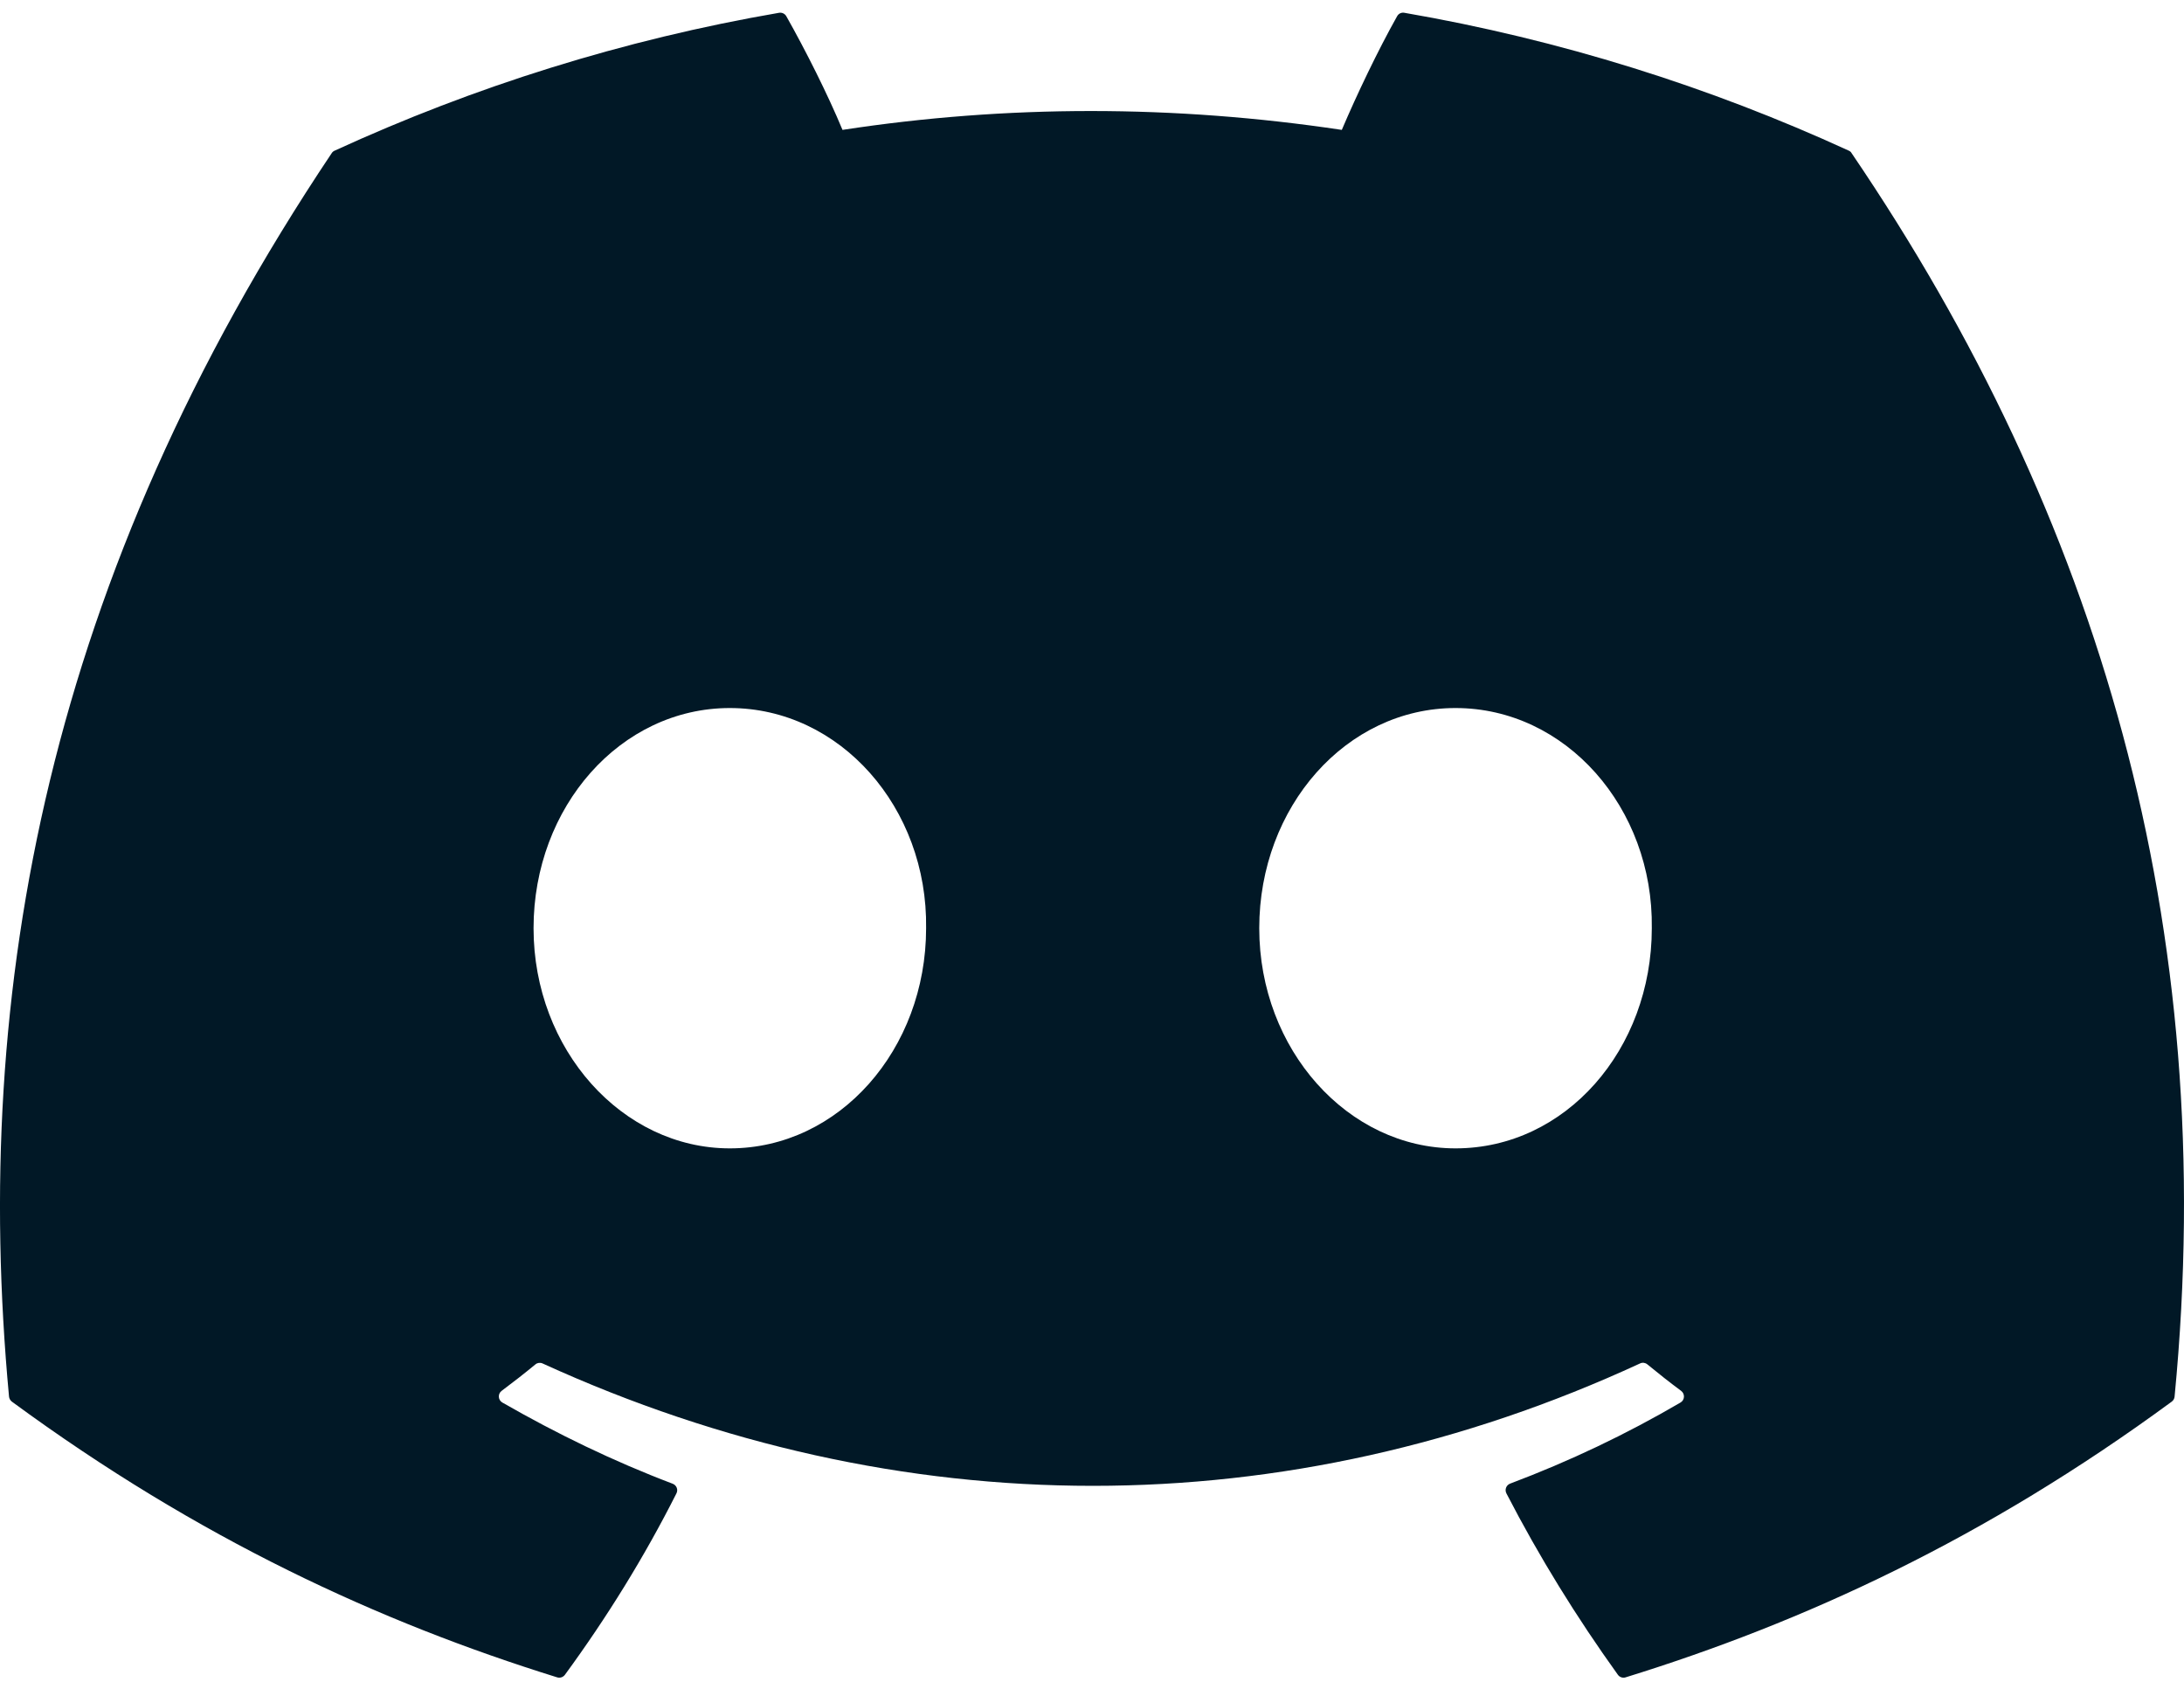 <svg width="100" height="77" viewBox="0 0 100 77" fill="none" xmlns="http://www.w3.org/2000/svg">
<path d="M84.654 6.898C78.281 3.974 71.446 1.819 64.3 0.585C64.169 0.561 64.039 0.621 63.972 0.74C63.093 2.303 62.12 4.343 61.438 5.946C53.752 4.795 46.105 4.795 38.576 5.946C37.894 4.307 36.885 2.303 36.002 0.74C35.935 0.625 35.805 0.565 35.675 0.585C28.533 1.815 21.698 3.97 15.321 6.898C15.265 6.922 15.218 6.962 15.187 7.013C2.222 26.381 -1.329 45.274 0.413 63.931C0.421 64.023 0.472 64.11 0.543 64.165C9.097 70.447 17.382 74.26 25.514 76.788C25.644 76.828 25.782 76.78 25.864 76.673C27.788 74.046 29.503 71.276 30.973 68.364C31.06 68.193 30.977 67.991 30.799 67.923C28.08 66.892 25.49 65.634 22.999 64.205C22.802 64.09 22.786 63.808 22.967 63.673C23.492 63.281 24.016 62.872 24.517 62.459C24.607 62.384 24.733 62.368 24.84 62.416C41.205 69.888 58.923 69.888 75.096 62.416C75.202 62.364 75.328 62.38 75.423 62.455C75.924 62.868 76.448 63.281 76.976 63.673C77.157 63.808 77.145 64.09 76.948 64.205C74.457 65.662 71.868 66.892 69.144 67.919C68.966 67.987 68.888 68.193 68.974 68.364C70.476 71.272 72.191 74.042 74.079 76.669C74.158 76.78 74.299 76.828 74.43 76.788C82.601 74.26 90.886 70.447 99.439 64.165C99.514 64.11 99.561 64.027 99.569 63.935C101.655 42.365 96.077 23.628 84.784 7.017C84.757 6.962 84.709 6.922 84.654 6.898ZM33.417 52.571C28.49 52.571 24.43 48.047 24.43 42.492C24.43 36.937 28.411 32.413 33.417 32.413C38.462 32.413 42.483 36.976 42.404 42.492C42.404 48.047 38.422 52.571 33.417 52.571ZM66.645 52.571C61.718 52.571 57.658 48.047 57.658 42.492C57.658 36.937 61.639 32.413 66.645 32.413C71.69 32.413 75.711 36.976 75.632 42.492C75.632 48.047 71.69 52.571 66.645 52.571Z" fill="#011826"/>
</svg>
